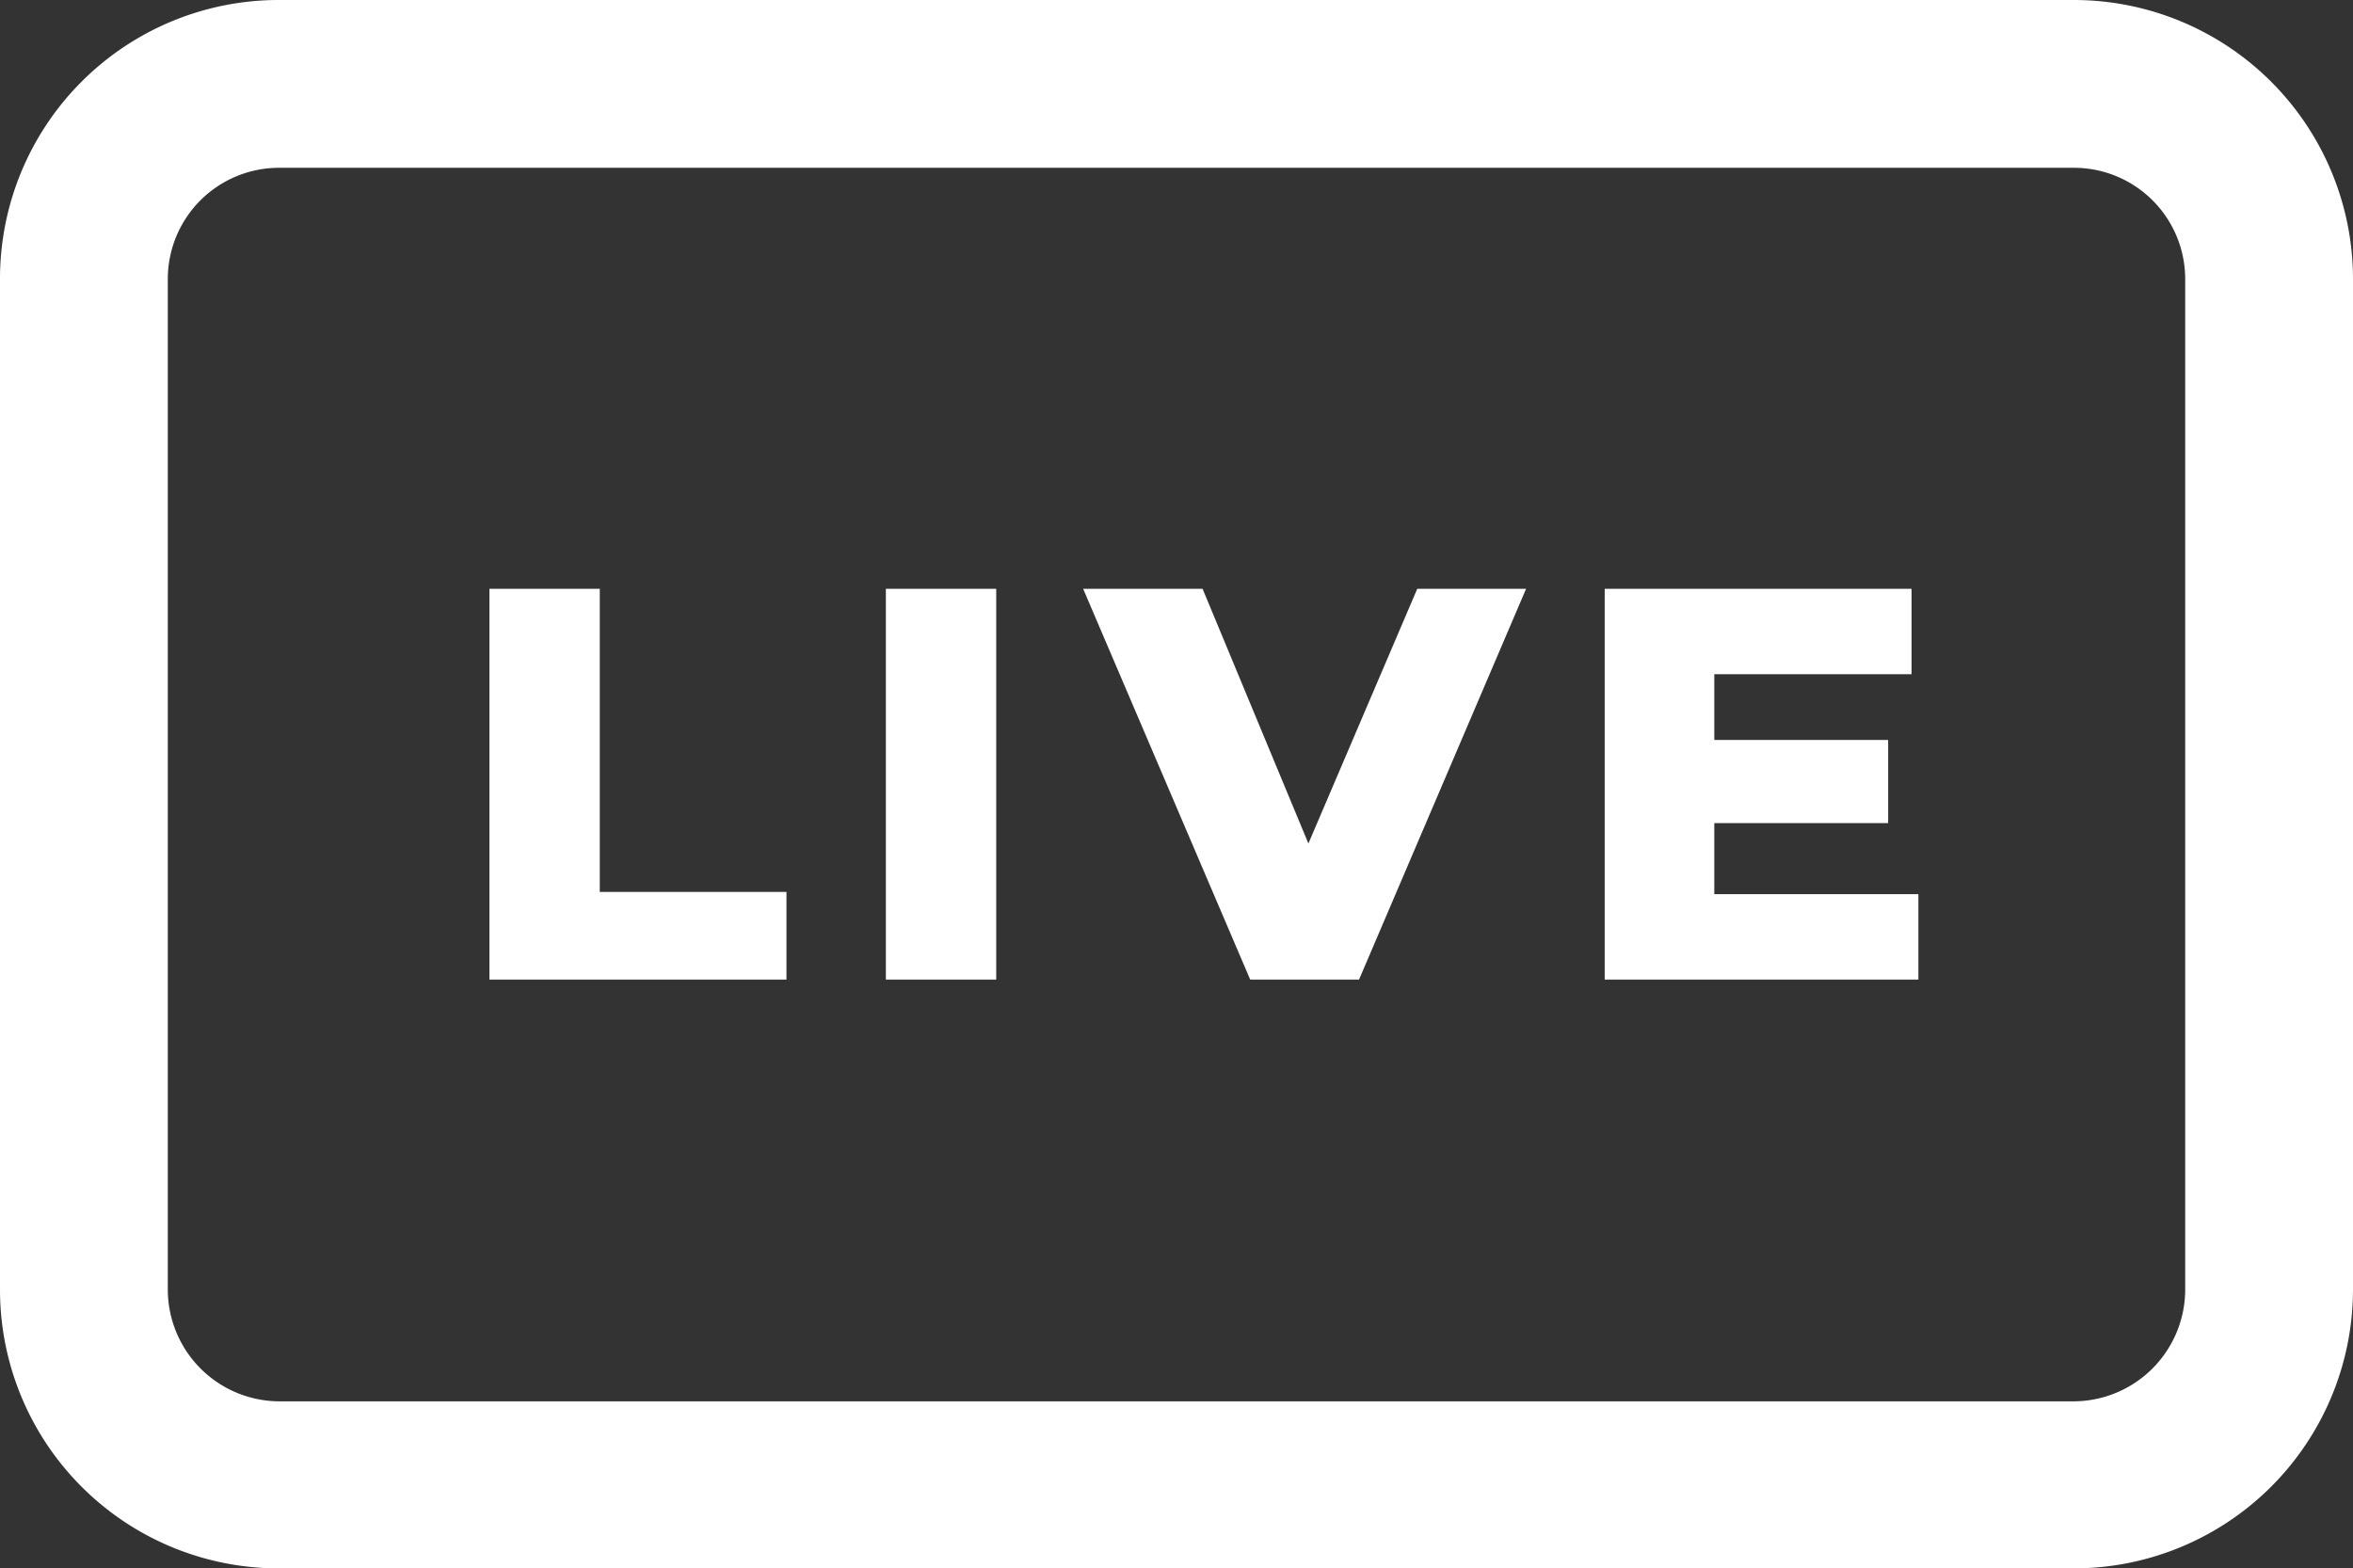<svg id="live_icon_reduced" data-name="live icon_reduced" xmlns="http://www.w3.org/2000/svg" width="31.13" height="20.75" viewBox="0 0 31.13 20.75">
  <rect x="0" y="0" width="31.13" height="20.75" fill="#333333" stroke="none"/>
  <path id="Path_127" data-name="Path 127" d="M120.8-196.322v1.16h-3.93v-5.17h1.46v4.01Z" transform="translate(-110.395 208.122)" fill="#fff"/>
  <rect id="Rectangle_56" data-name="Rectangle 56" width="1.46" height="5.17" transform="translate(11.72 7.79)" fill="#fff"/>
  <path id="Path_128" data-name="Path 128" d="M130.585-200.332l-2.21,5.17h-1.44l-2.21-5.17h1.58l1.4,3.37,1.44-3.37Z" transform="translate(-110.395 208.122)" fill="#fff"/>
  <path id="Path_129" data-name="Path 129" d="M135.775-196.292v1.13h-4.15v-5.17h4.06v1.13h-2.61v.87h2.3v1.1h-2.3v.94Z" transform="translate(-110.395 208.122)" fill="#fff"/>
  <path id="Path_130" data-name="Path 130" d="M137.835-208.122h-23.75a3.687,3.687,0,0,0-3.69,3.69v13.37a3.687,3.687,0,0,0,3.69,3.69h23.75a3.694,3.694,0,0,0,3.69-3.69v-13.37A3.694,3.694,0,0,0,137.835-208.122Zm1.47,17.06a1.481,1.481,0,0,1-1.47,1.48h-23.75a1.481,1.481,0,0,1-1.47-1.48v-13.37a1.472,1.472,0,0,1,1.47-1.47h23.75a1.472,1.472,0,0,1,1.47,1.47Z" transform="translate(-110.395 208.122)" fill="#fff"/>
</svg>
